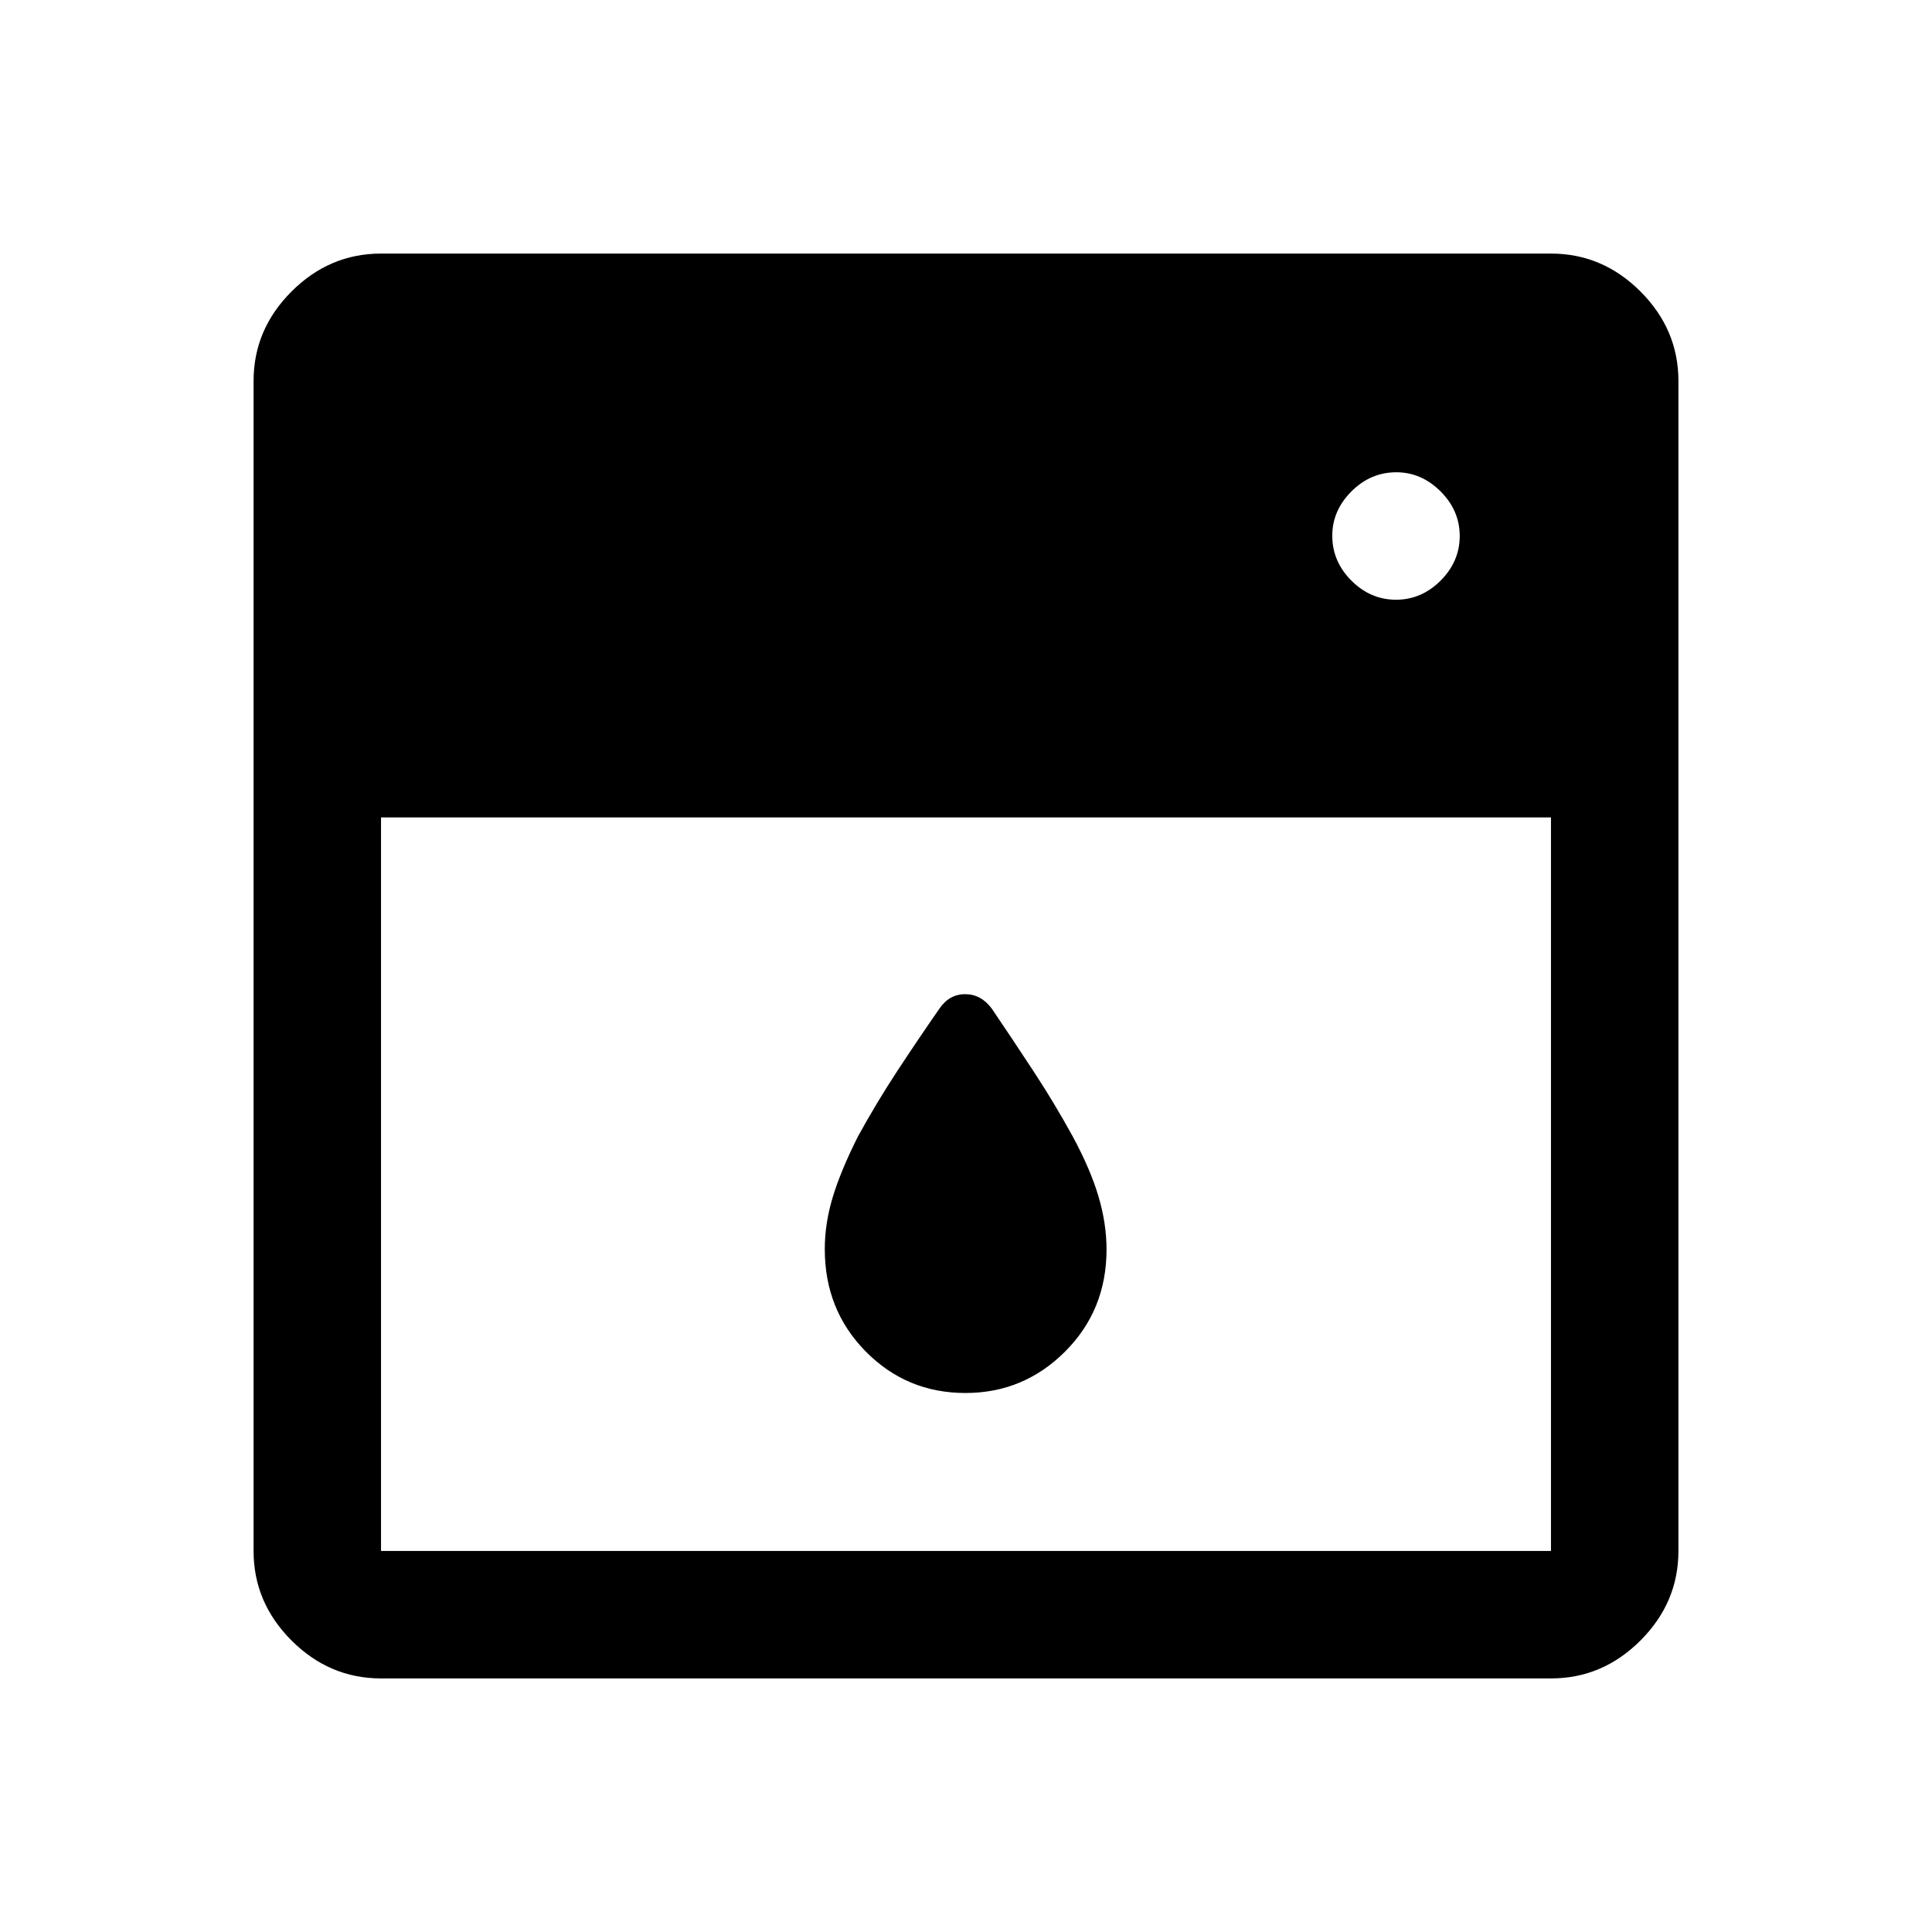 <svg xmlns="http://www.w3.org/2000/svg" height="40" viewBox="0 -960 960 960" width="40"><path d="M189.33-553.83v364.5h581.34v-364.5H189.33Zm290.4 286q-29.23 0-49.56-20.63-20.34-20.62-20.34-50.84 0-12.83 4-25.99 4-13.16 12.5-30.04 9.22-16.79 19.39-32.29 10.18-15.51 20.95-31.03 4.97-7.35 12.9-7.35 7.92 0 13.28 7.23 10.59 15.64 20.76 31.15 10.18 15.5 19.42 32.31 8.8 16.31 12.8 29.81 4 13.49 4 26.33 0 30.17-20.59 50.75-20.59 20.59-49.51 20.59ZM693.67-662q12.66 0 22.16-9.5t9.5-22.17q0-12.66-9.52-22.16-9.53-9.5-21.98-9.5-12.83 0-22.33 9.52-9.5 9.53-9.5 21.98 0 12.83 9.5 22.33 9.5 9.5 22.17 9.5ZM189.33-126q-25.62 0-44.48-18.85Q126-163.71 126-189.33v-581.34q0-25.62 18.85-44.48Q163.71-834 189.33-834h581.34q25.62 0 44.48 18.85Q834-796.29 834-770.67v581.34q0 25.62-18.85 44.48Q796.29-126 770.67-126H189.33Z"/></svg>